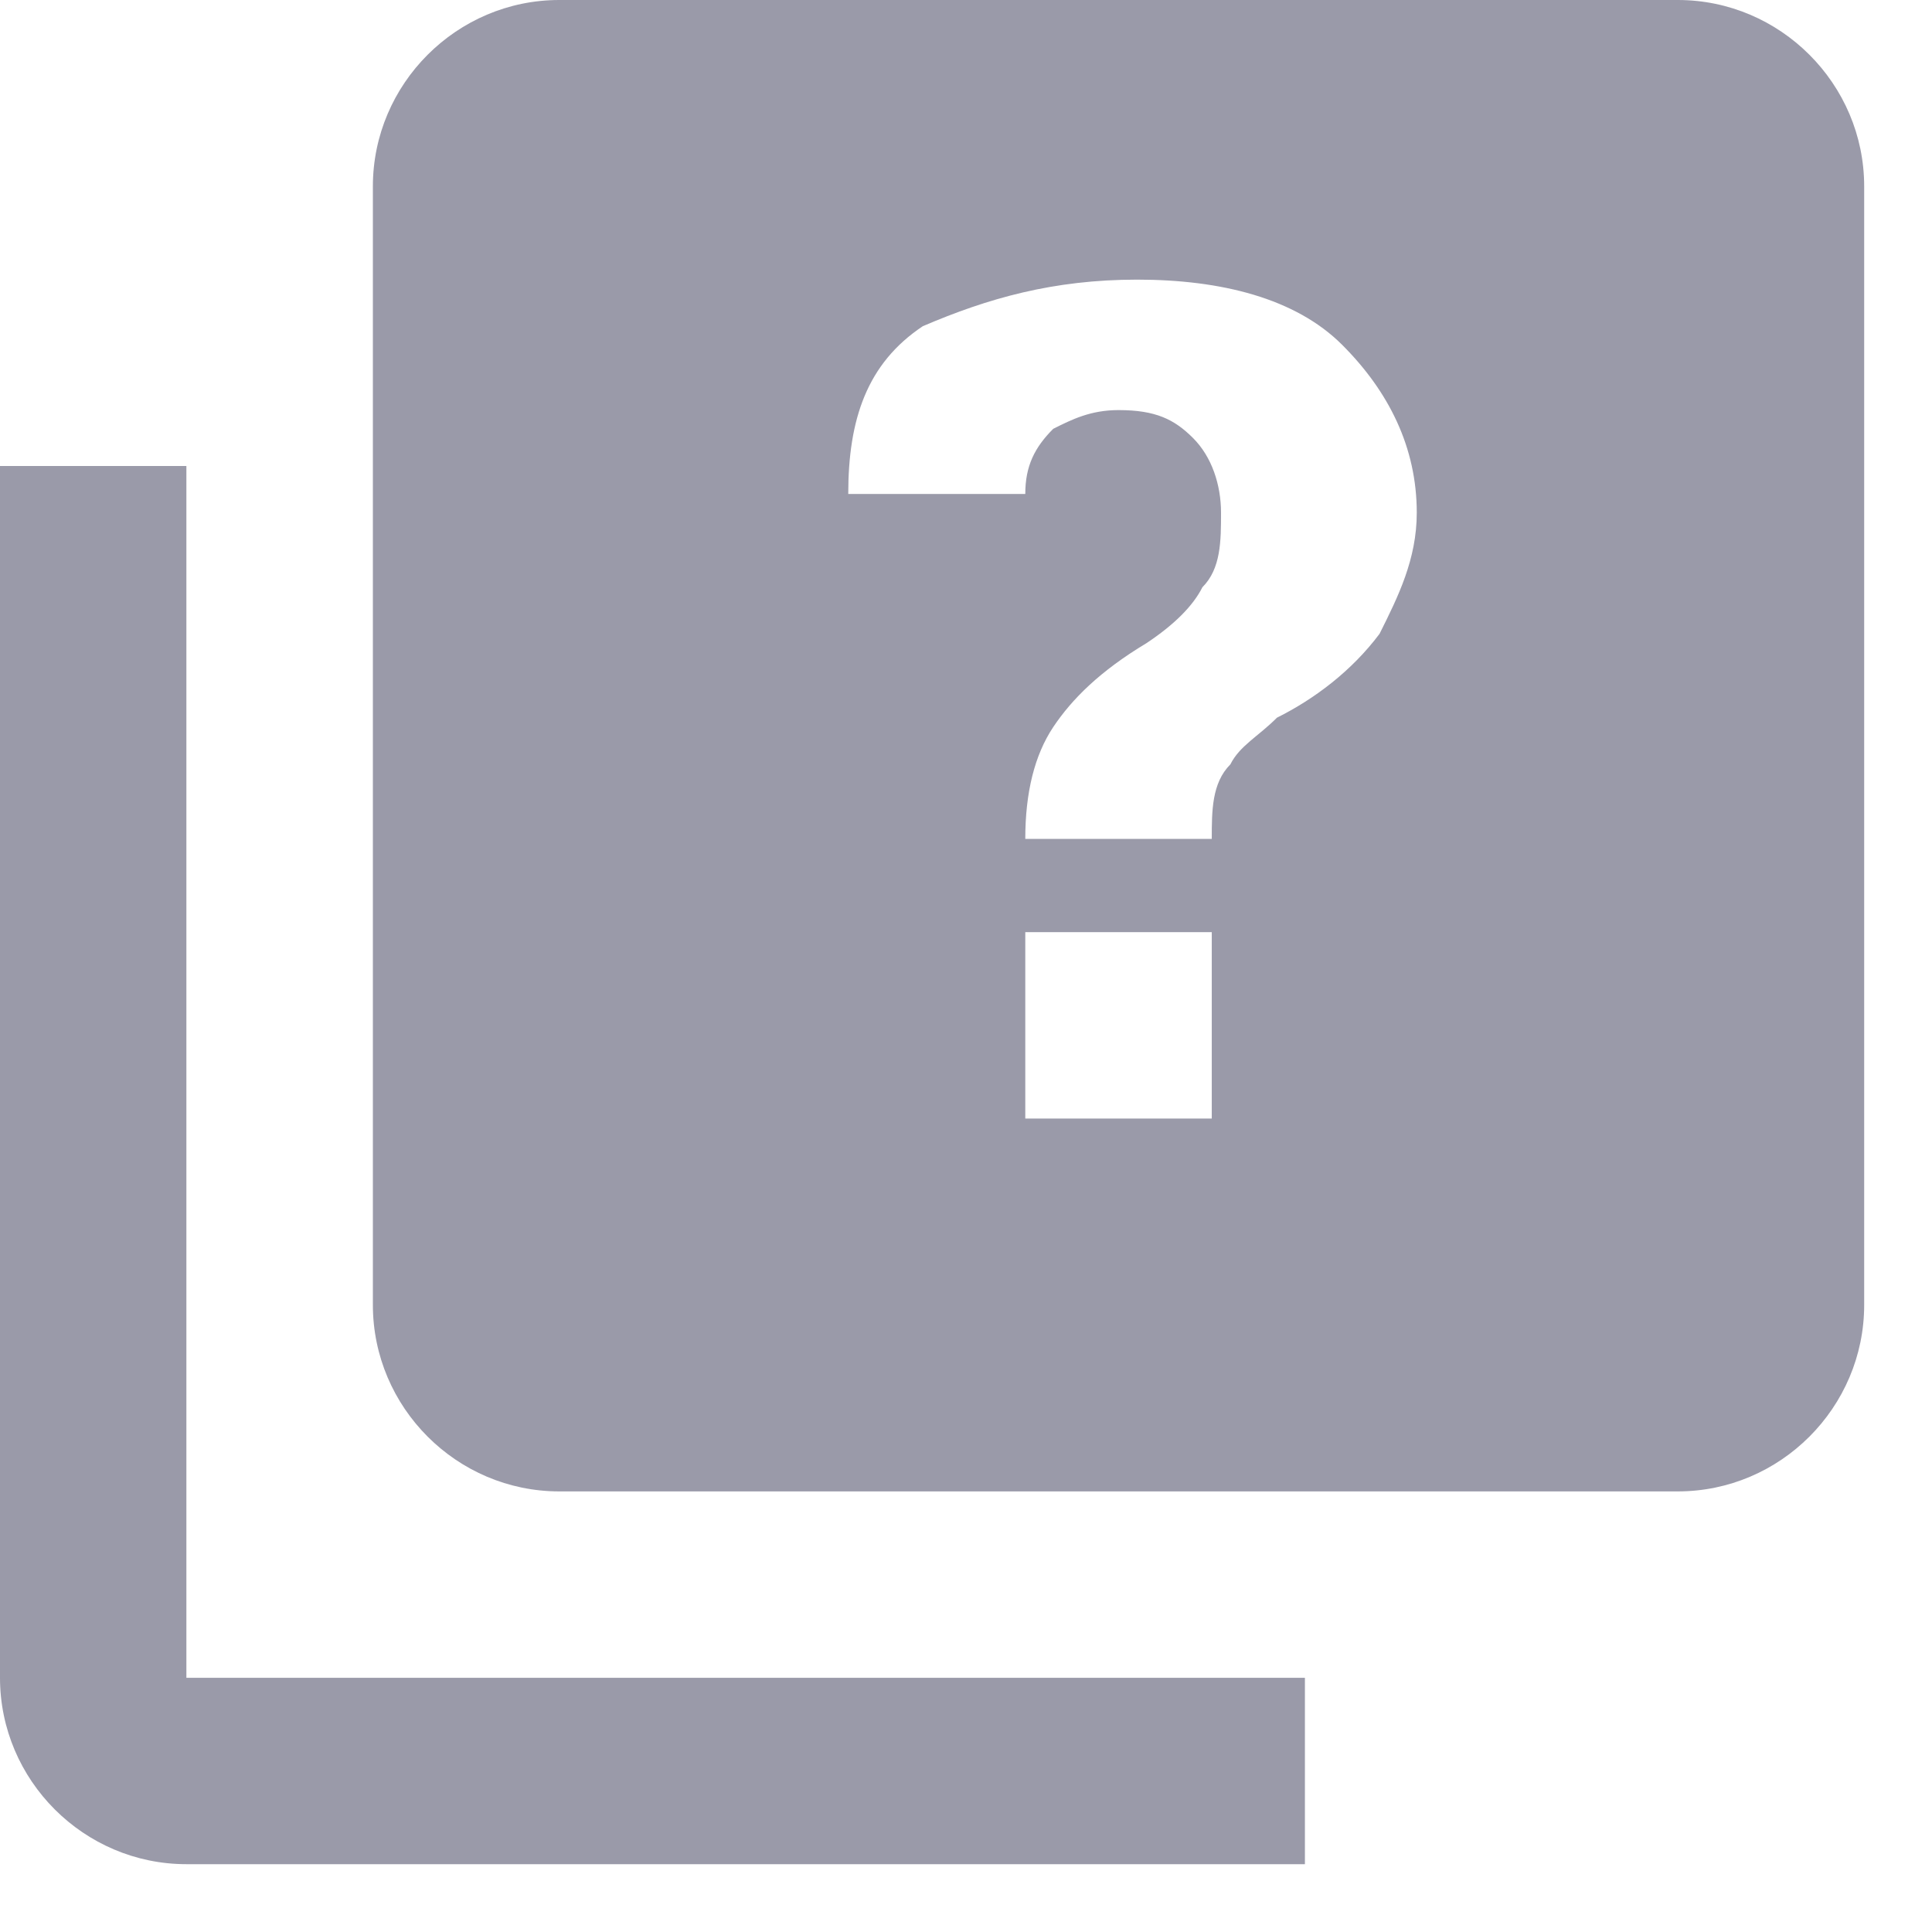 <svg width="19" height="19" viewBox="0 0 19 19" fill="none" xmlns="http://www.w3.org/2000/svg">
<path d="M12.833 16.5V18.333H1.833C0.825 18.333 0 17.508 0 16.5V4.583H1.833V16.5H12.833ZM16.5 0H5.5C4.492 0 3.667 0.825 3.667 1.833V12.833C3.667 13.842 4.492 14.667 5.5 14.667H16.5C17.508 14.667 18.333 13.842 18.333 12.833V1.833C18.333 0.825 17.508 0 16.5 0ZM11.917 11H10.083V9.167H11.917V11ZM13.567 6.233C13.292 6.6 12.925 6.875 12.558 7.058C12.375 7.242 12.192 7.333 12.1 7.517C11.917 7.7 11.917 7.975 11.917 8.25H10.083C10.083 7.792 10.175 7.425 10.358 7.15C10.542 6.875 10.817 6.6 11.275 6.325C11.55 6.142 11.733 5.958 11.825 5.775C12.008 5.592 12.008 5.317 12.008 5.042C12.008 4.767 11.917 4.492 11.733 4.308C11.55 4.125 11.367 4.033 11 4.033C10.725 4.033 10.542 4.125 10.358 4.217C10.175 4.4 10.083 4.583 10.083 4.858H8.342C8.342 4.125 8.525 3.575 9.075 3.208C9.717 2.933 10.358 2.75 11.183 2.75C12.008 2.75 12.742 2.933 13.2 3.392C13.658 3.85 13.933 4.4 13.933 5.042C13.933 5.5 13.75 5.867 13.567 6.233Z" fill="#9A9AA9"/>
</svg>
